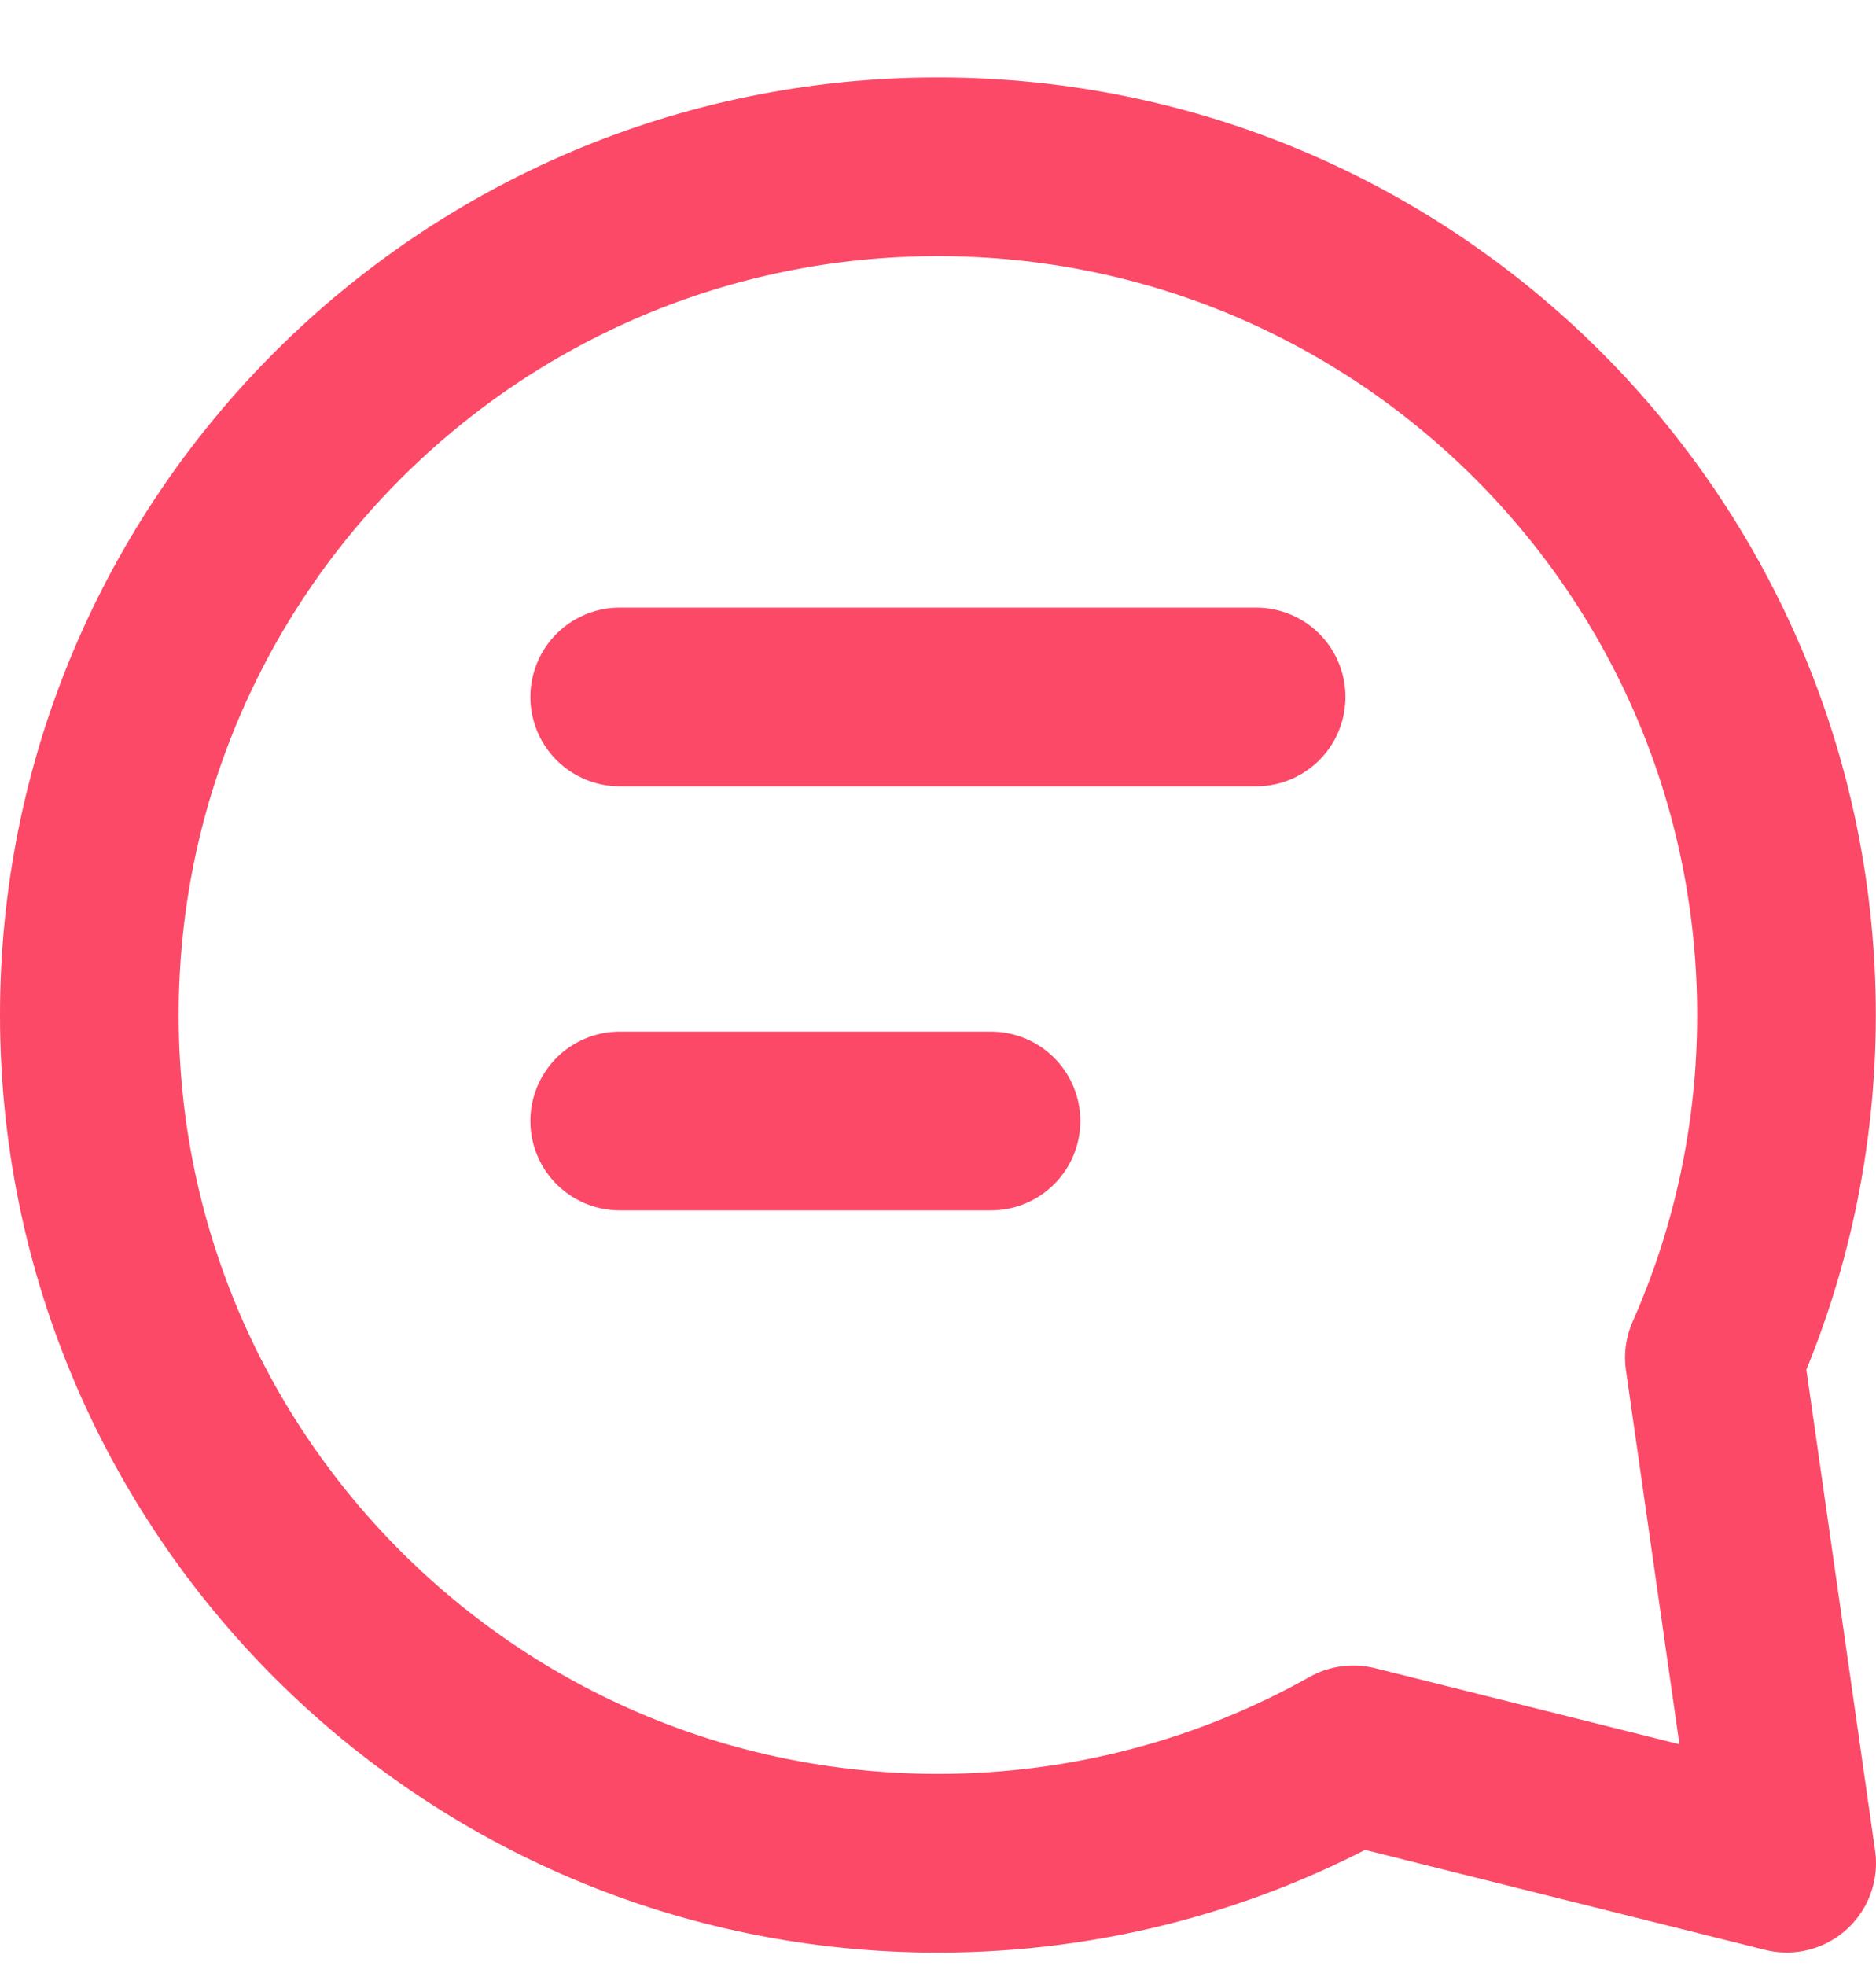 <svg width="21" height="22" viewBox="0 0 21 22" fill="none" xmlns="http://www.w3.org/2000/svg">
<path d="M6.937 7.799H14.061M6.937 12.544H11.093M19.998 11.358C19.998 12.722 19.71 14.02 19.191 15.192L20 20.849L15.149 19.637C13.774 20.409 12.188 20.85 10.499 20.85C5.253 20.85 1 16.6 1 11.358C1 6.116 5.253 1.866 10.499 1.866C15.745 1.866 19.998 6.116 19.998 11.358Z" stroke="#FB4967" stroke-width="2" stroke-linecap="round" stroke-linejoin="round"/>
</svg>
